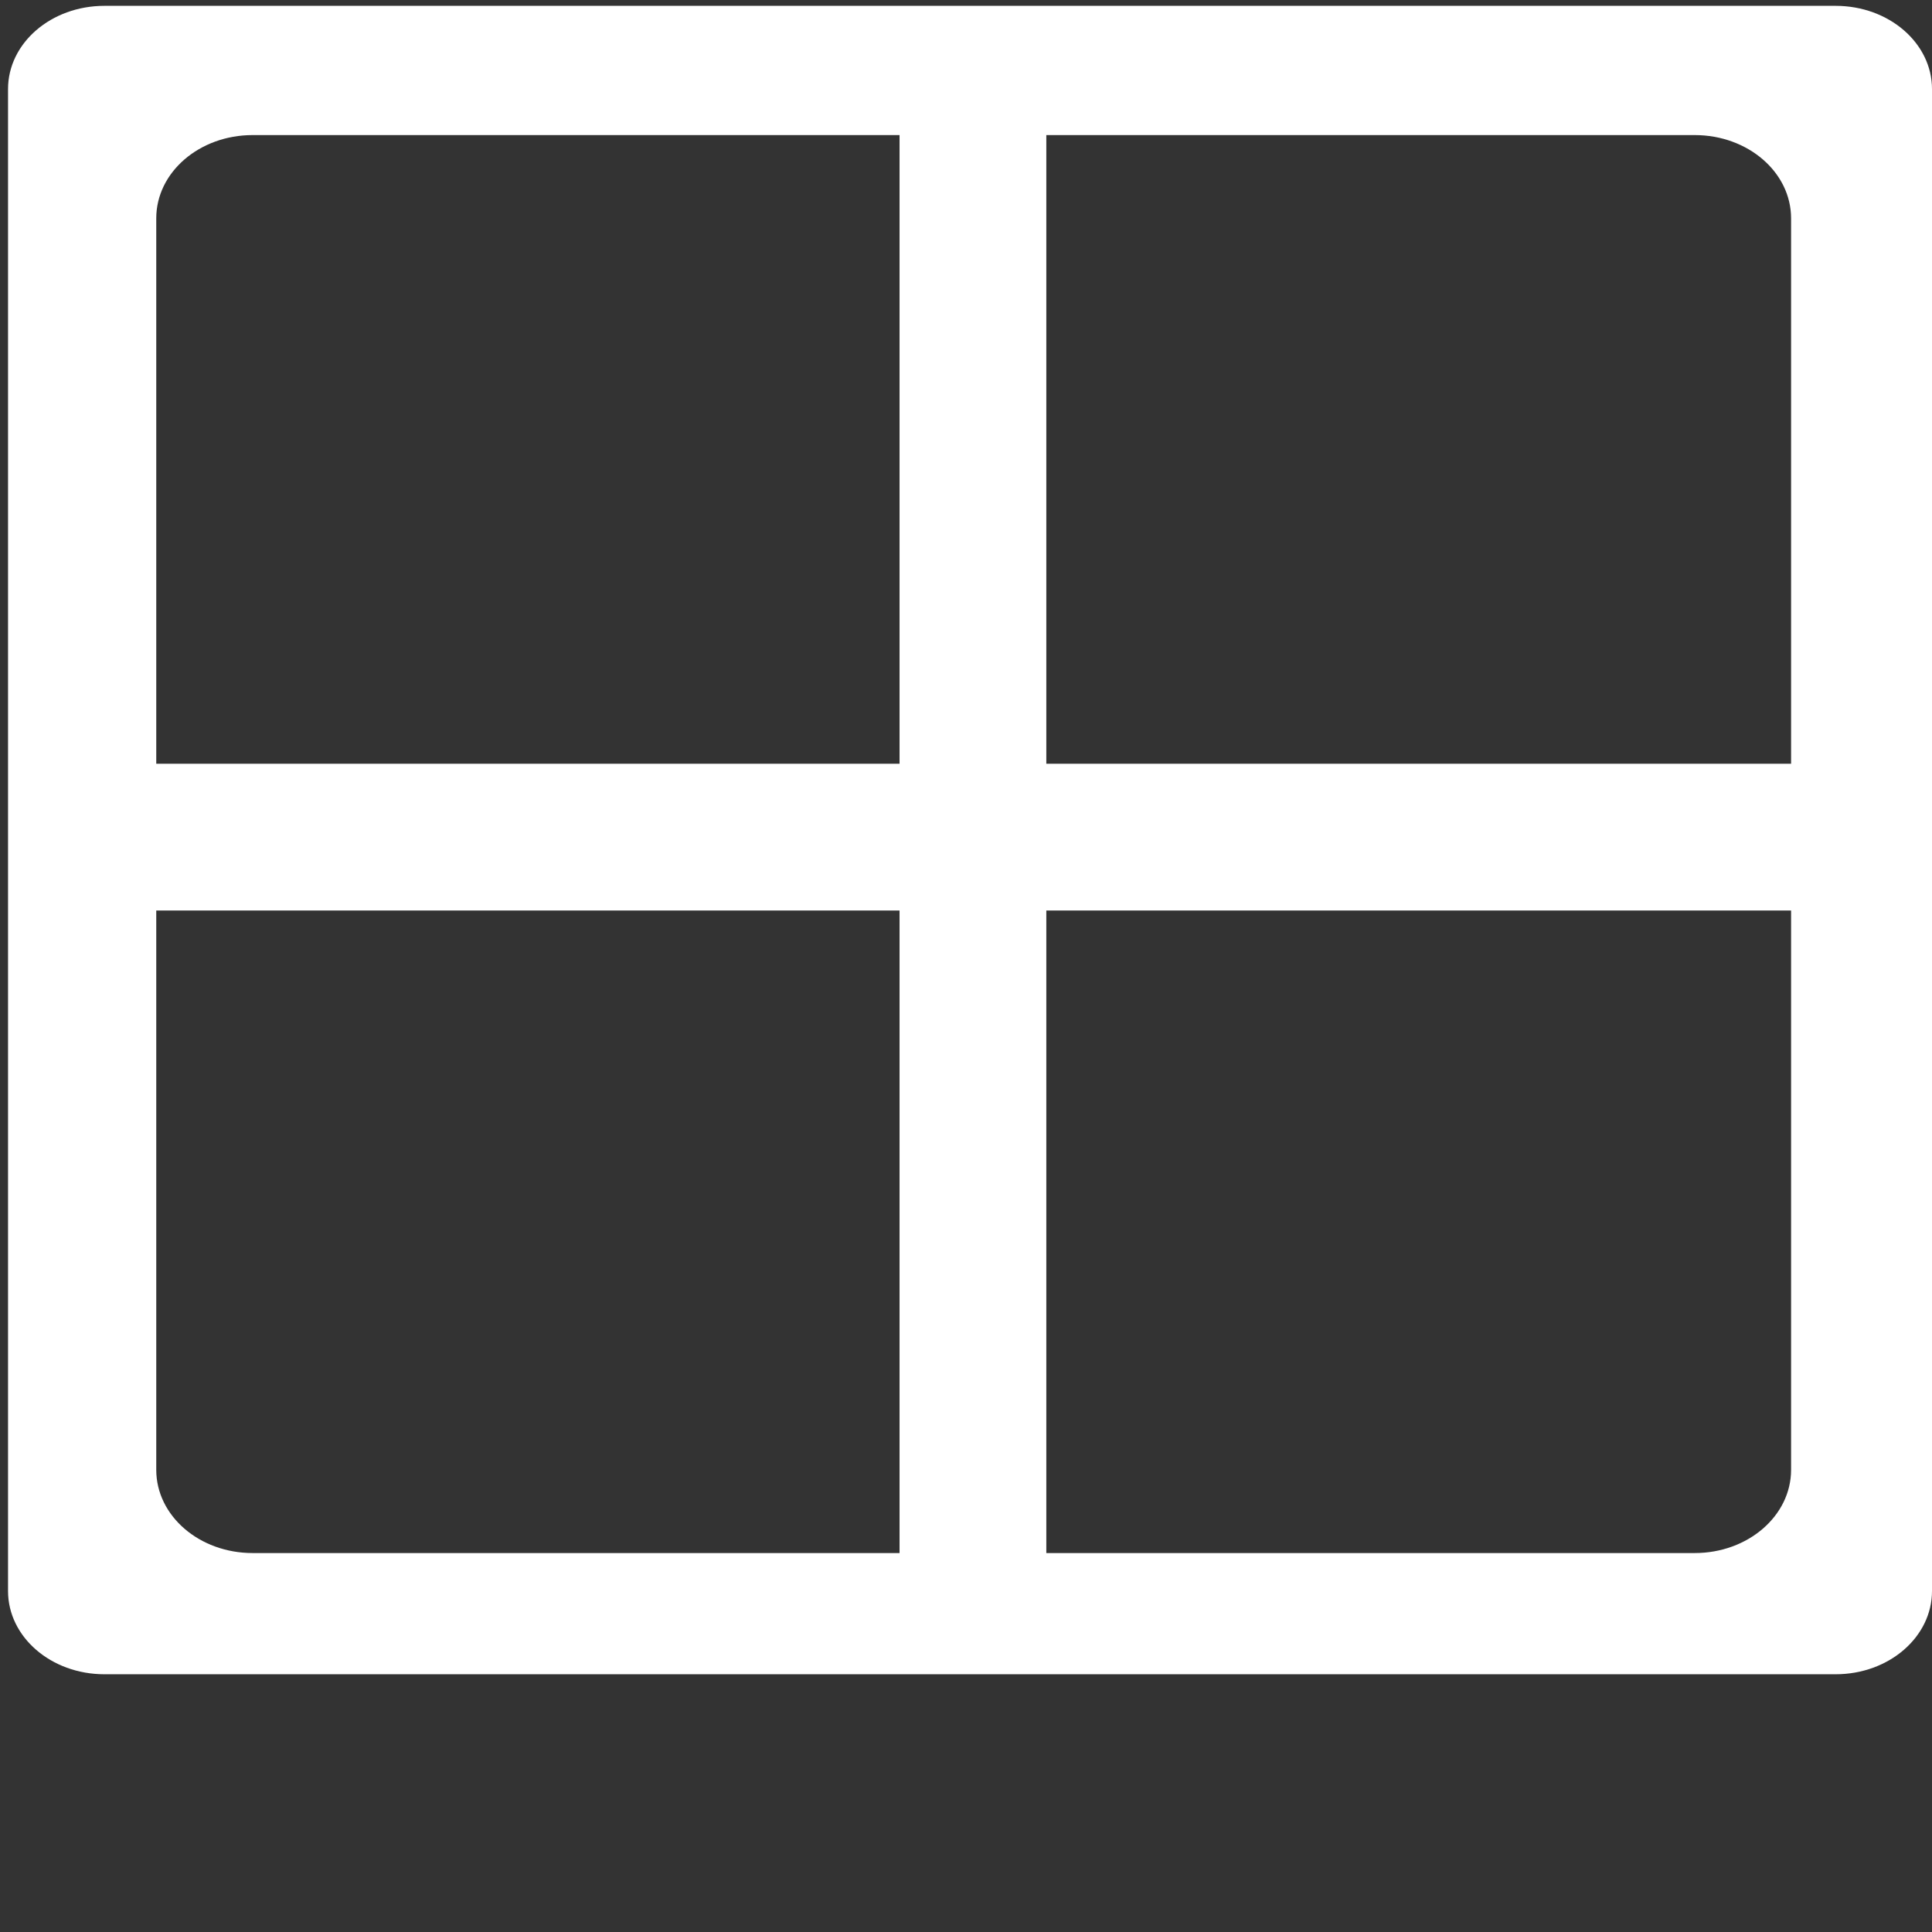 <?xml version="1.0" encoding="UTF-8" standalone="no"?>
<!-- Created with Inkscape (http://www.inkscape.org/) -->

<svg
   xmlns:dc="http://purl.org/dc/elements/1.1/"
   xmlns:cc="http://creativecommons.org/ns#"
   xmlns:rdf="http://www.w3.org/1999/02/22-rdf-syntax-ns#"
   xmlns:svg="http://www.w3.org/2000/svg"
   xmlns="http://www.w3.org/2000/svg"
   xmlns:sodipodi="http://sodipodi.sourceforge.net/DTD/sodipodi-0.dtd"
   xmlns:inkscape="http://www.inkscape.org/namespaces/inkscape"
   width="10"
   height="10"
   viewBox="0 0 2.646 2.646"
   version="1.1"
   id="svg8"
   inkscape:version="0.92.3 (2405546, 2018-03-11)"
   sodipodi:docname="table_white.svg">
  <rect x="0" y="0" width="2.646" height="2.646" fill="#333333" stroke="none"/>
  <defs
     id="defs2" />
  <sodipodi:namedview
     id="base"
     pagecolor="#ffffff"
     bordercolor="#666666"
     borderopacity="1.0"
     inkscape:pageopacity="0.0"
     inkscape:pageshadow="2"
     inkscape:zoom="63.35677"
     inkscape:cx="2.3715681"
     inkscape:cy="7.3447569"
     inkscape:document-units="mm"
     inkscape:current-layer="layer1"
     showgrid="false"
     fit-margin-top="0"
     fit-margin-left="0"
     fit-margin-right="0"
     fit-margin-bottom="0"
     inkscape:window-width="1920"
     inkscape:window-height="1137"
     inkscape:window-x="1912"
     inkscape:window-y="-8"
     inkscape:window-maximized="1"
     units="px"
     inkscape:pagecheckerboard="false">
    <inkscape:grid
       type="xygrid"
       id="grid826" />
  </sodipodi:namedview>
  <g
     inkscape:label="Ebene 1"
     inkscape:groupmode="layer"
     id="layer1"
     transform="translate(69.655,-222.079)">
    <rect
       y="-224.253"
       x="68.222"
       height="2.03"
       width="0.201"
       id="rect3724-3"
       style="stroke-width:0.011;fill:#ffffff;fill-opacity:1"
       transform="scale(-1)" />
    <rect
       y="-69.563"
       x="-223.326"
       height="2.481"
       width="0.201"
       id="rect3724-3-3"
       style="stroke-width:0.012;fill:#ffffff;fill-opacity:1"
       transform="rotate(-90)" />
    <path
       inkscape:connector-curvature="0"
       id="rect3713"
       d="m -69.512,222.087 c -0.073,0 -0.132,0.051 -0.132,0.114 v 2.057 c 0,0.063 0.059,0.114 0.132,0.114 h 2.371 c 0.073,0 0.132,-0.051 0.132,-0.114 v -2.057 c 0,-0.063 -0.059,-0.114 -0.132,-0.114 z m 0.203,0.177 h 1.975 c 0.073,0 0.132,0.051 0.132,0.114 v 1.714 c 0,0.063 -0.059,0.114 -0.132,0.114 h -1.975 c -0.073,0 -0.132,-0.051 -0.132,-0.114 v -1.714 c 0,-0.063 0.059,-0.114 0.132,-0.114 z"
       style="fill:#ffffff;fill-opacity:1;stroke-width:0.006" />
  </g>
</svg>
